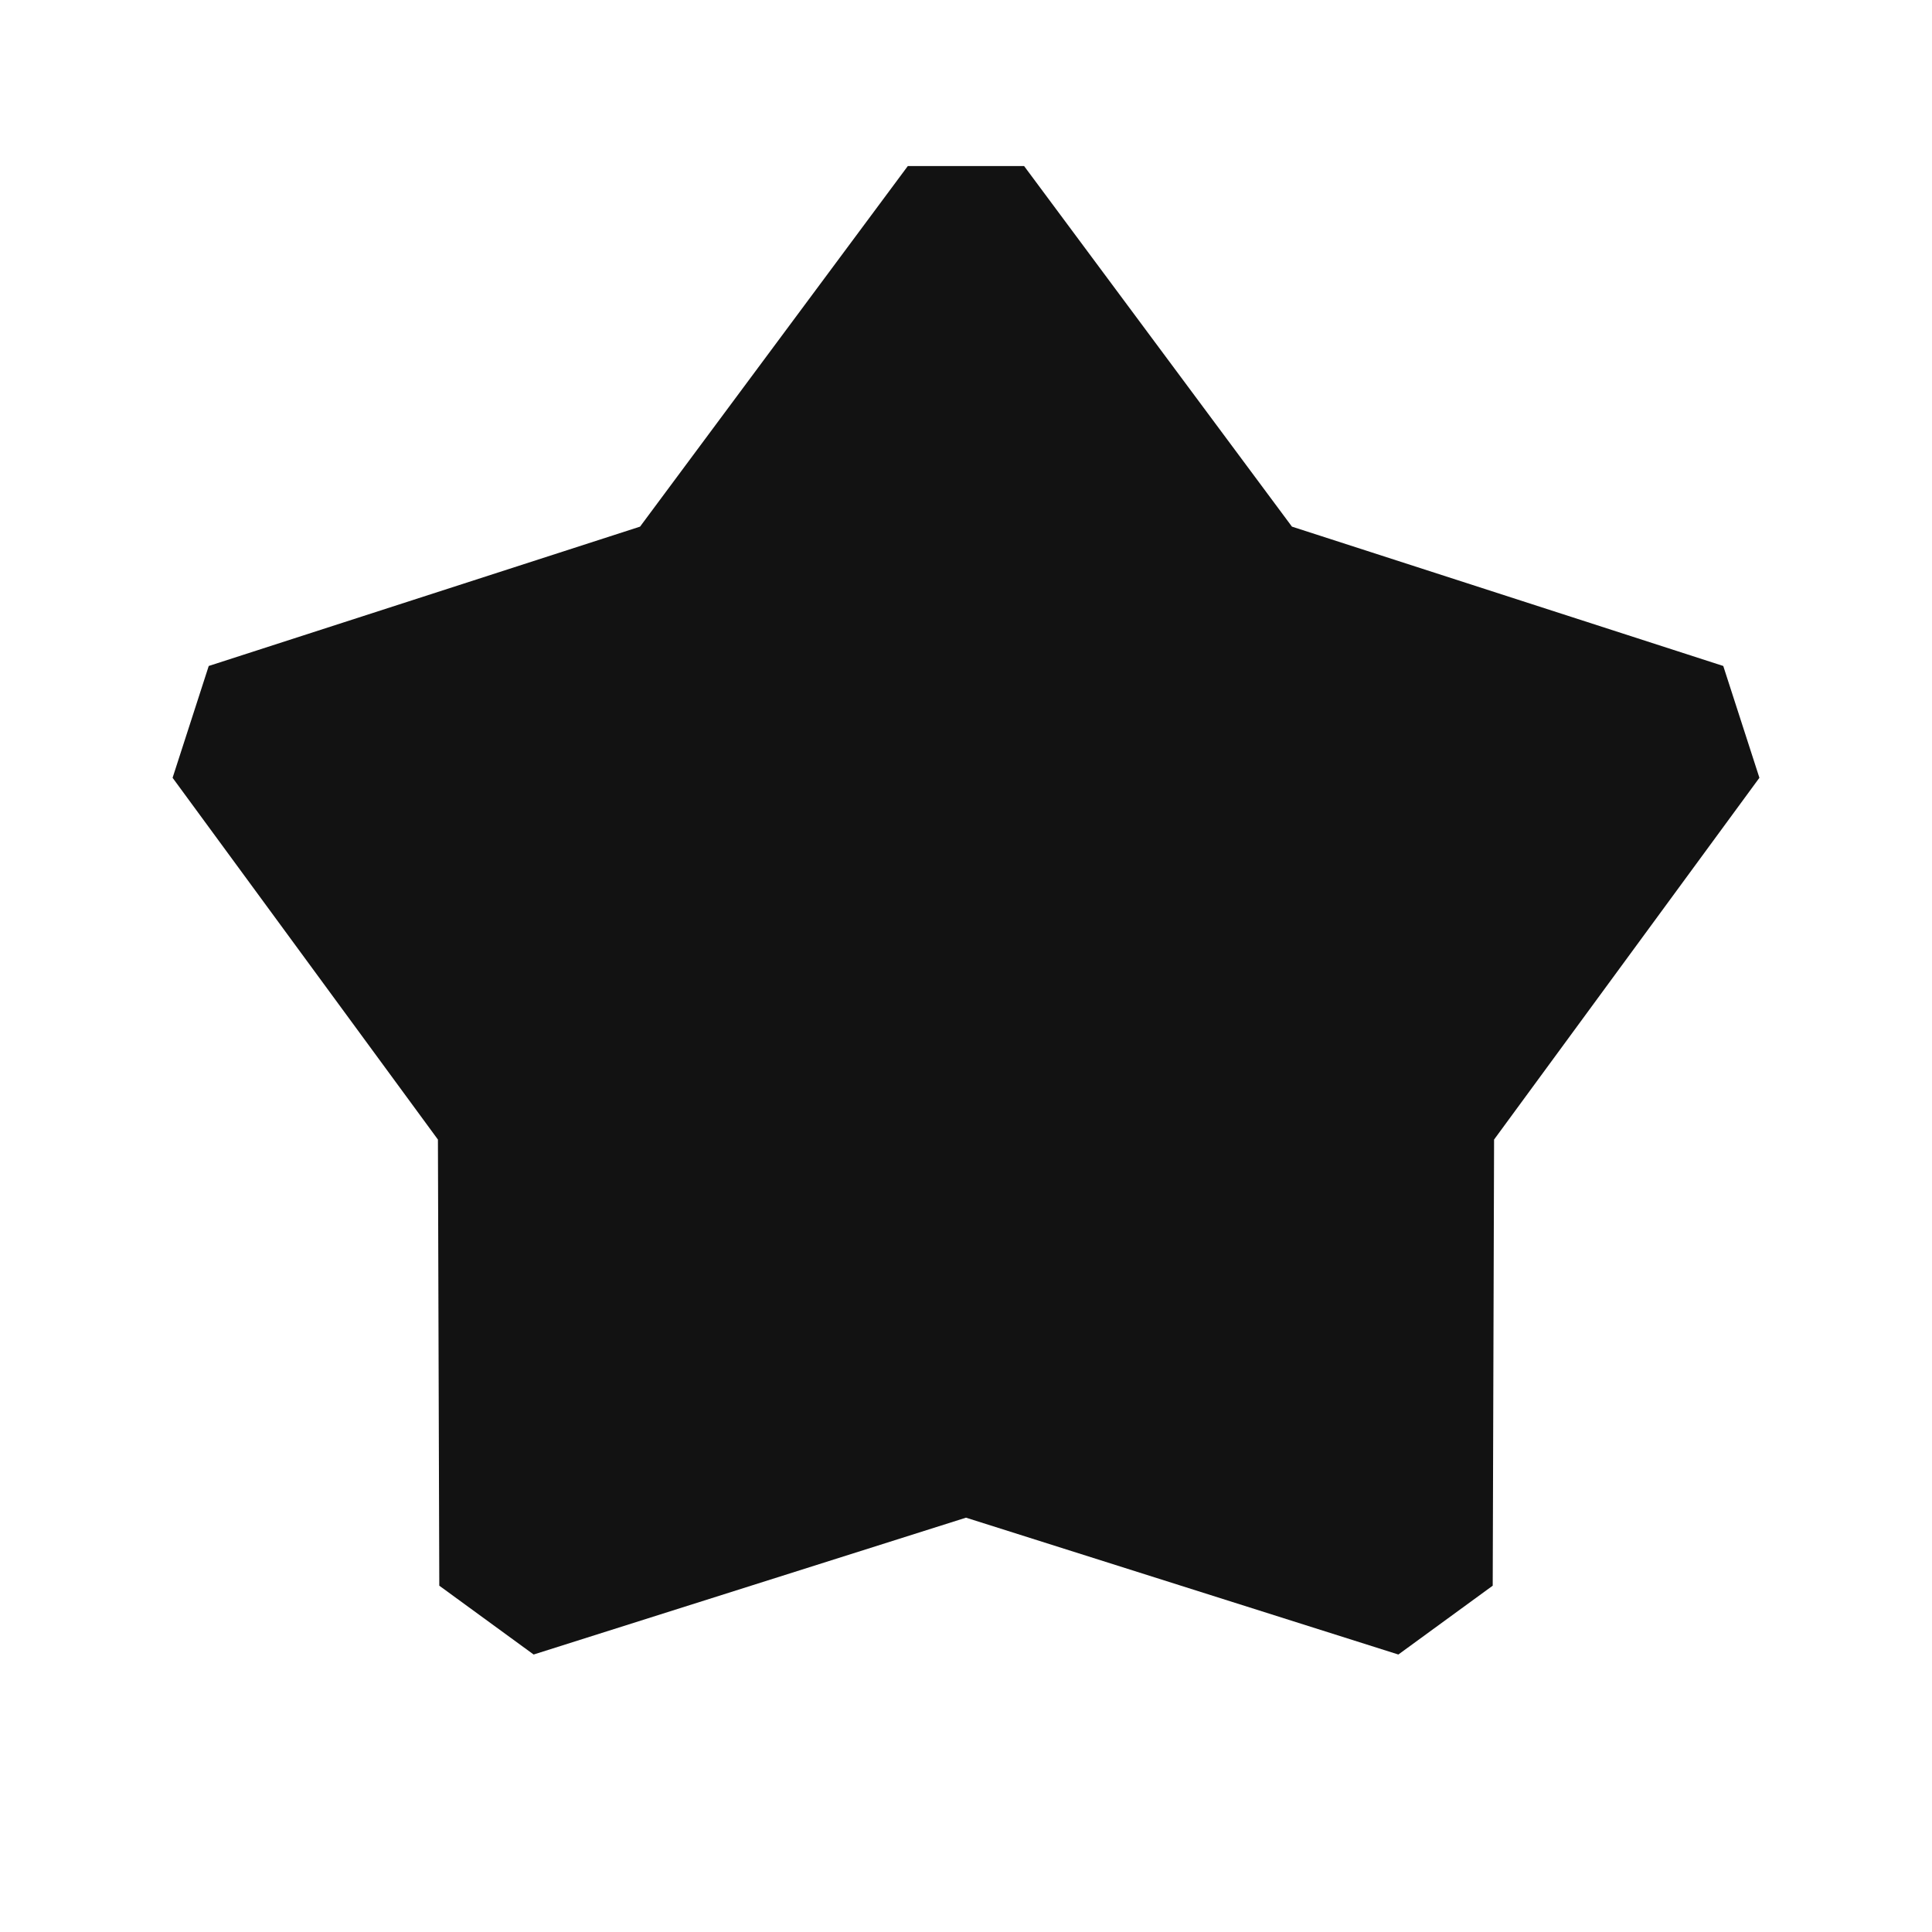 <svg width="24" height="24" viewBox="0 0 24 24" fill="none" xmlns="http://www.w3.org/2000/svg">
<g clip-path="url(#clip0_8583_43462)">
<path fill-rule="evenodd" clip-rule="evenodd" d="M11.277 2.063L12.722 2.063L16.049 6.542L21.407 8.273L21.856 9.662L18.56 14.156L18.543 19.698L17.371 20.553L12 18.853L6.629 20.553L5.457 19.698L5.44 14.156L2.144 9.662L2.593 8.273L7.951 6.542L11.277 2.063Z" fill="#121212"/>
</g>
<defs>
<clipPath id="clip0_8583_43462">
<rect width="24" height="24" fill="white"/>
</clipPath>
</defs>
</svg>
